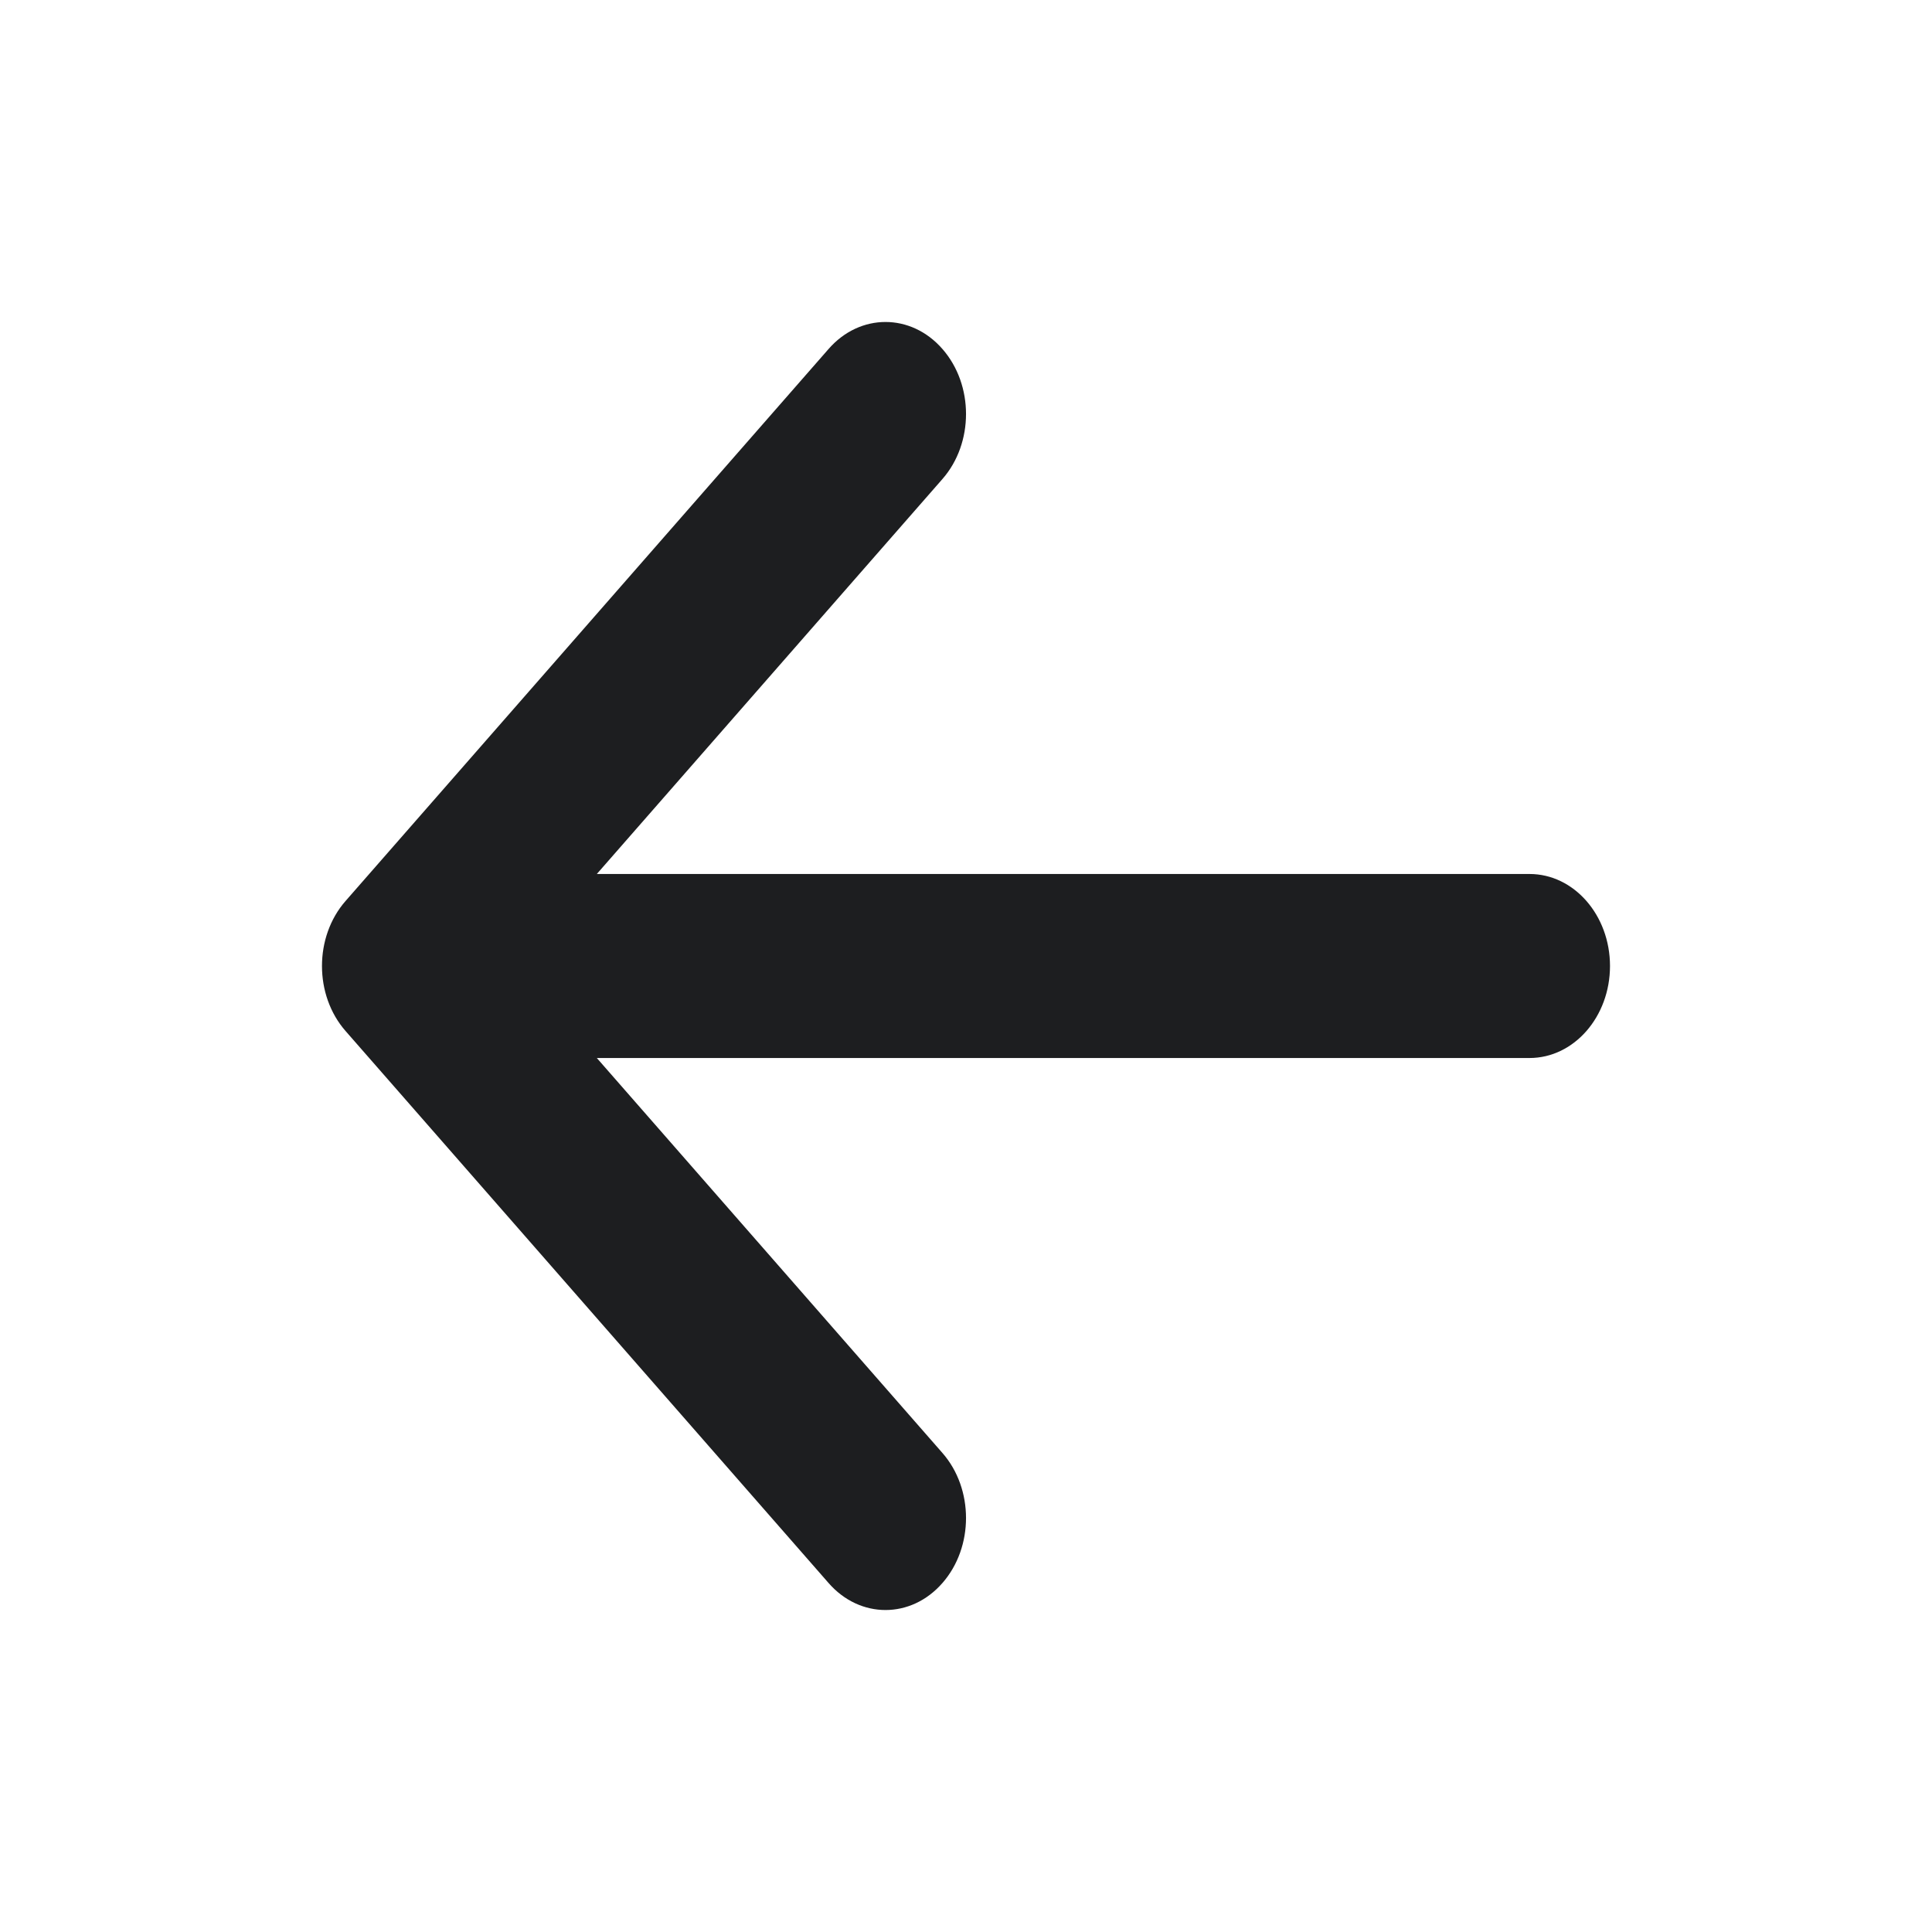 <svg width="24" height="24" viewBox="0 0 24 24" fill="none" xmlns="http://www.w3.org/2000/svg">
<path fill-rule="evenodd" clip-rule="evenodd" d="M11.707 4.335C12.098 4.781 12.098 5.505 11.707 5.951L7.414 10.857H19C19.552 10.857 20 11.369 20 12C20 12.631 19.552 13.143 19 13.143H7.414L11.707 18.049C12.098 18.495 12.098 19.219 11.707 19.665C11.317 20.112 10.683 20.112 10.293 19.665L4.293 12.808C3.902 12.362 3.902 11.638 4.293 11.192L10.293 4.335C10.683 3.888 11.317 3.888 11.707 4.335Z" fill="#1D1E20"/>
</svg>
